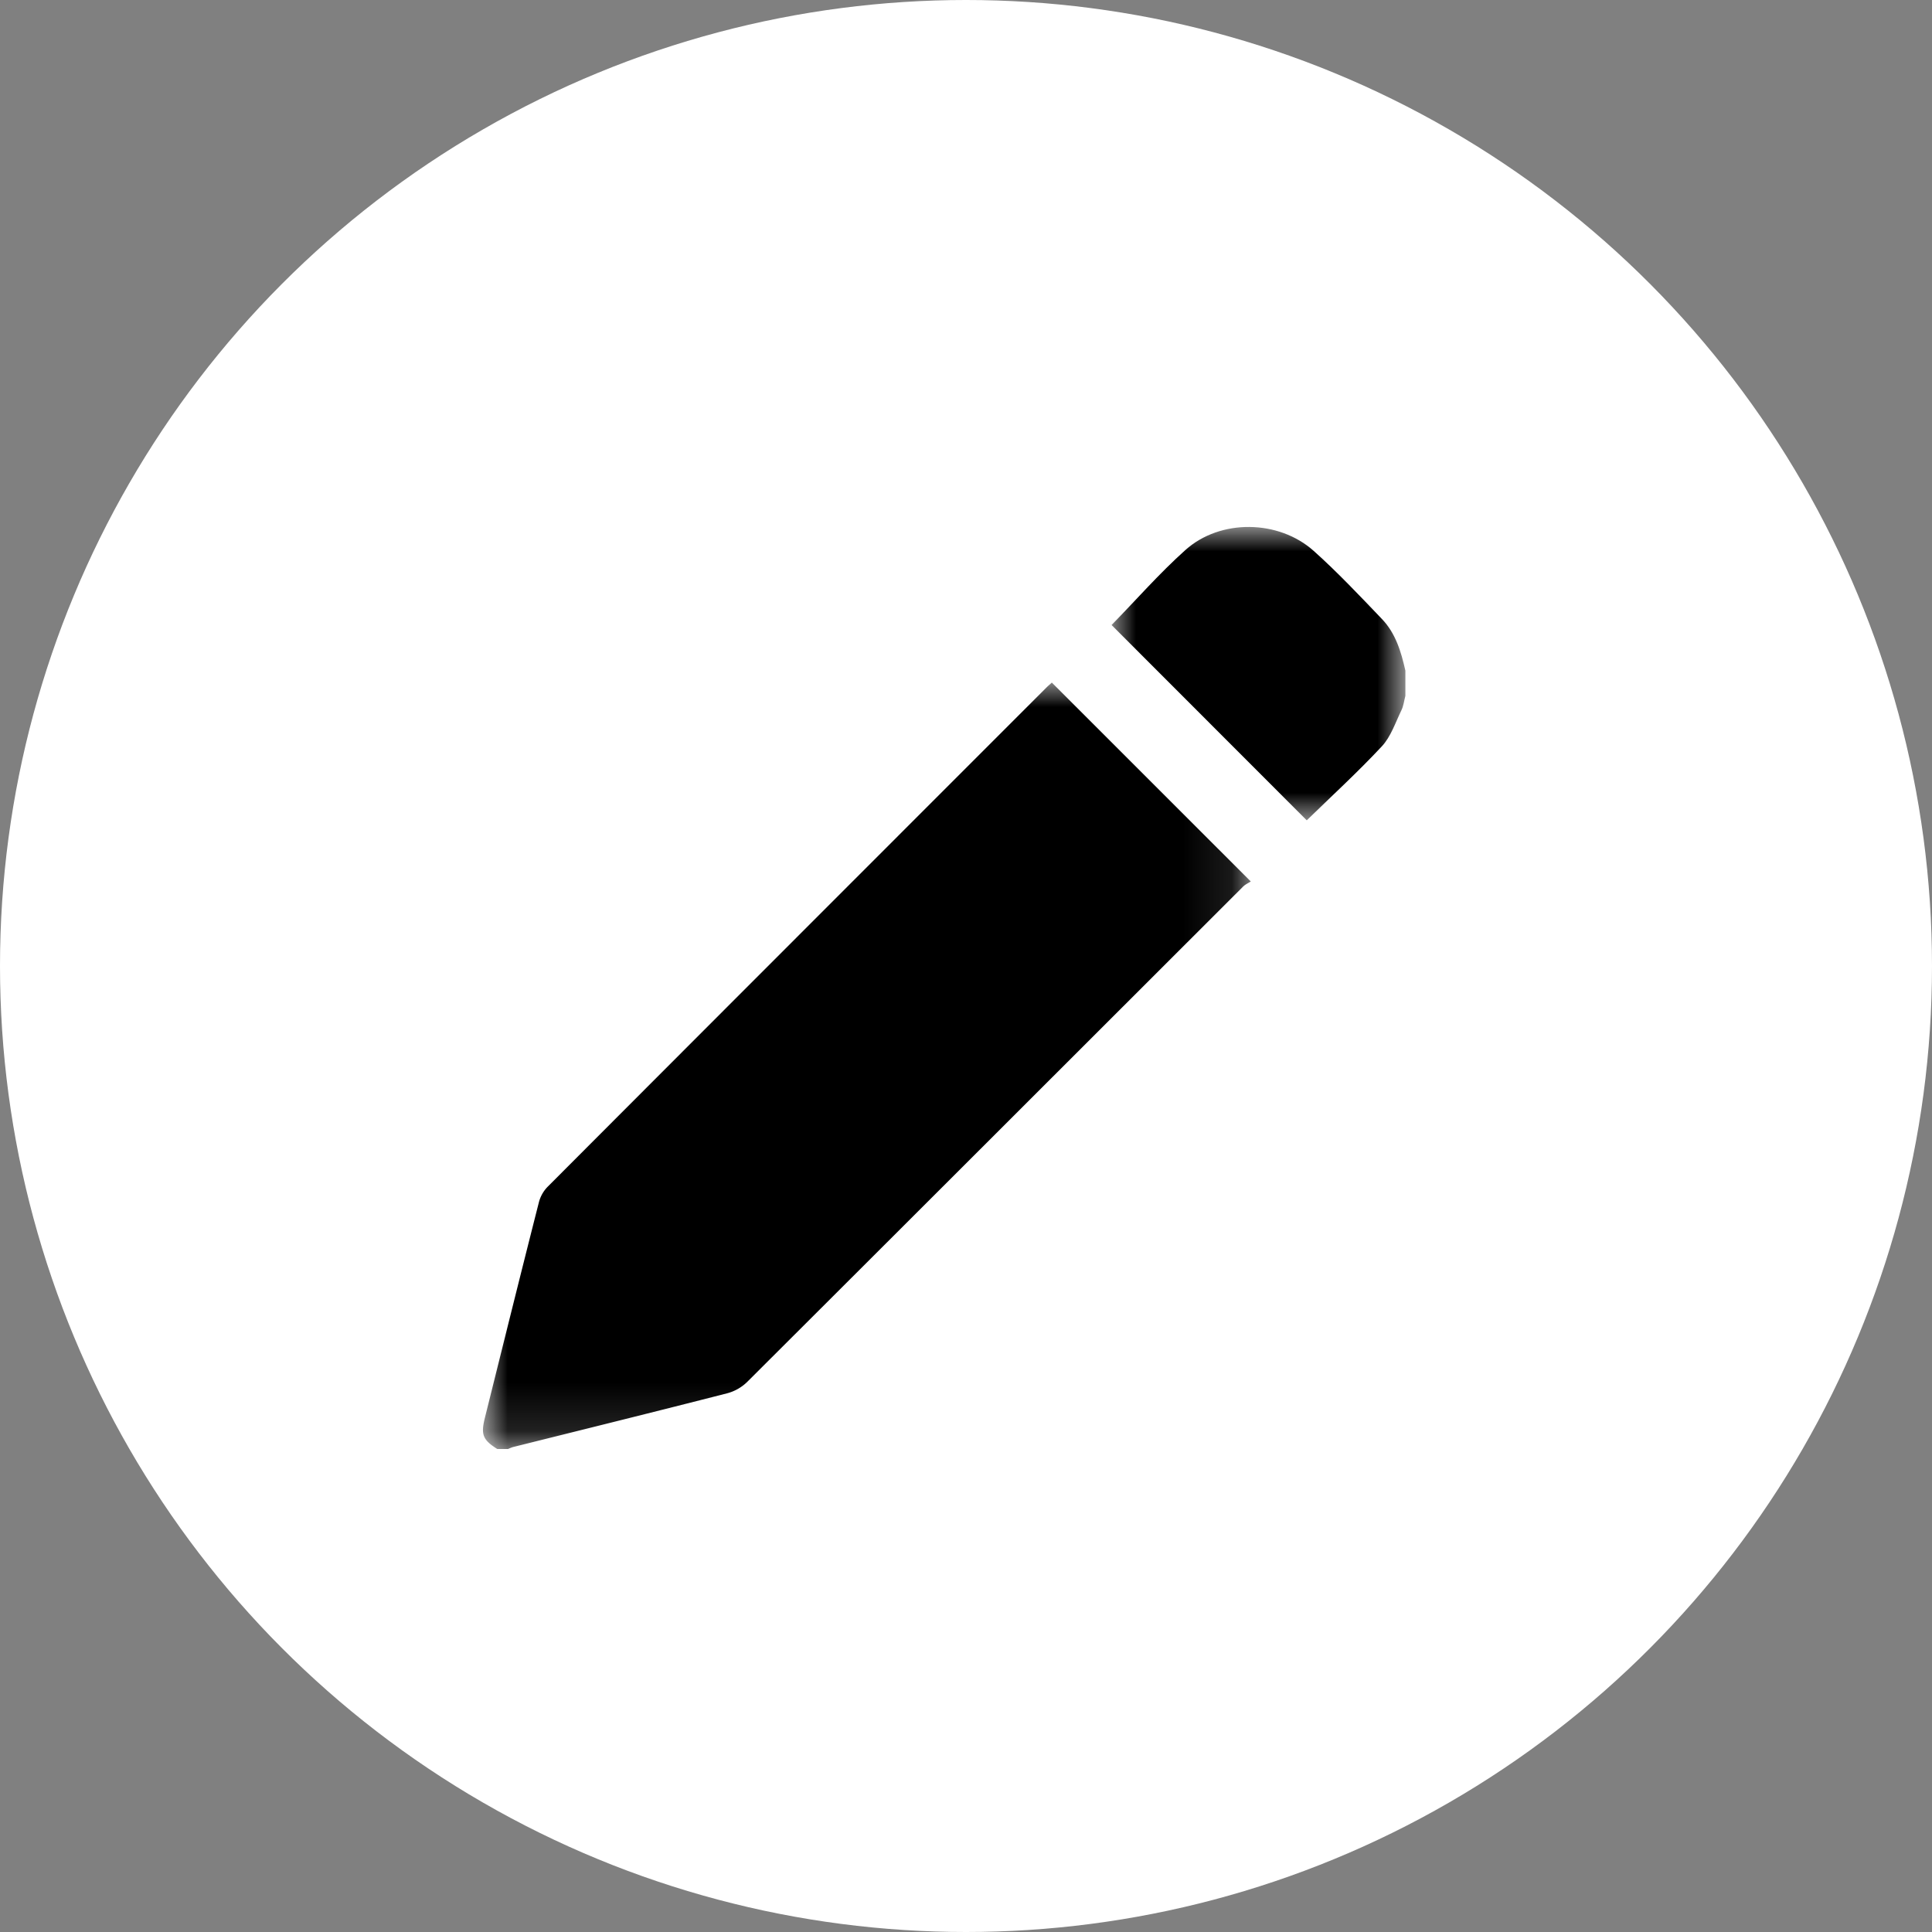 <svg width="40" height="40" viewBox="0 0 40 40" xmlns="http://www.w3.org/2000/svg" xmlns:xlink="http://www.w3.org/1999/xlink">
    <rect x="0" y="0" width="40" height="40" fill="#808080" stroke="none"/>
    <defs>
        <path id="rtxweh761a" d="M0 0h15.897v15.868H0z"/>
        <path id="tnp7zx0bec" d="M0 0h6.083v6.074H0z"/>
    </defs>
    <g fill="none" fill-rule="evenodd">
        <circle cx="20" cy="20" r="20" fill="#FFF"/>
        <g transform="translate(10 14.132)">
            <mask id="lsyzteez8b" fill="#fff">
                <use xlink:href="#rtxweh761a"/>
            </mask>
            <path d="M.295 15.868c-.3-.19-.343-.298-.255-.65.371-1.488.74-2.976 1.118-4.461a.717.717 0 0 1 .178-.316C4.779 6.99 8.225 3.544 11.67.098c.04-.039.082-.074.107-.098l4.119 4.118c-.046.03-.113.06-.16.107-3.422 3.418-6.842 6.839-10.266 10.254a.936.936 0 0 1-.408.234c-1.479.379-2.961.745-4.442 1.115-.035.01-.068.026-.102.04H.295z" fill="#000" mask="url(#lsyzteez8b)"/>
        </g>
        <g transform="translate(23.014 10.91)">
            <mask id="bybj17xtjd" fill="#fff">
                <use xlink:href="#tnp7zx0bec"/>
            </mask>
            <path d="M6.083 3.497c-.027.1-.038.209-.083.3-.124.255-.218.545-.404.745-.5.535-1.041 1.031-1.555 1.532L0 2.03C.5 1.52.984.965 1.529.477c.722-.648 1.932-.63 2.657.02.494.442.951.928 1.411 1.408.284.295.398.68.486 1.07v.522z" fill="#000" mask="url(#bybj17xtjd)"/>
        </g>
    </g>
</svg>
